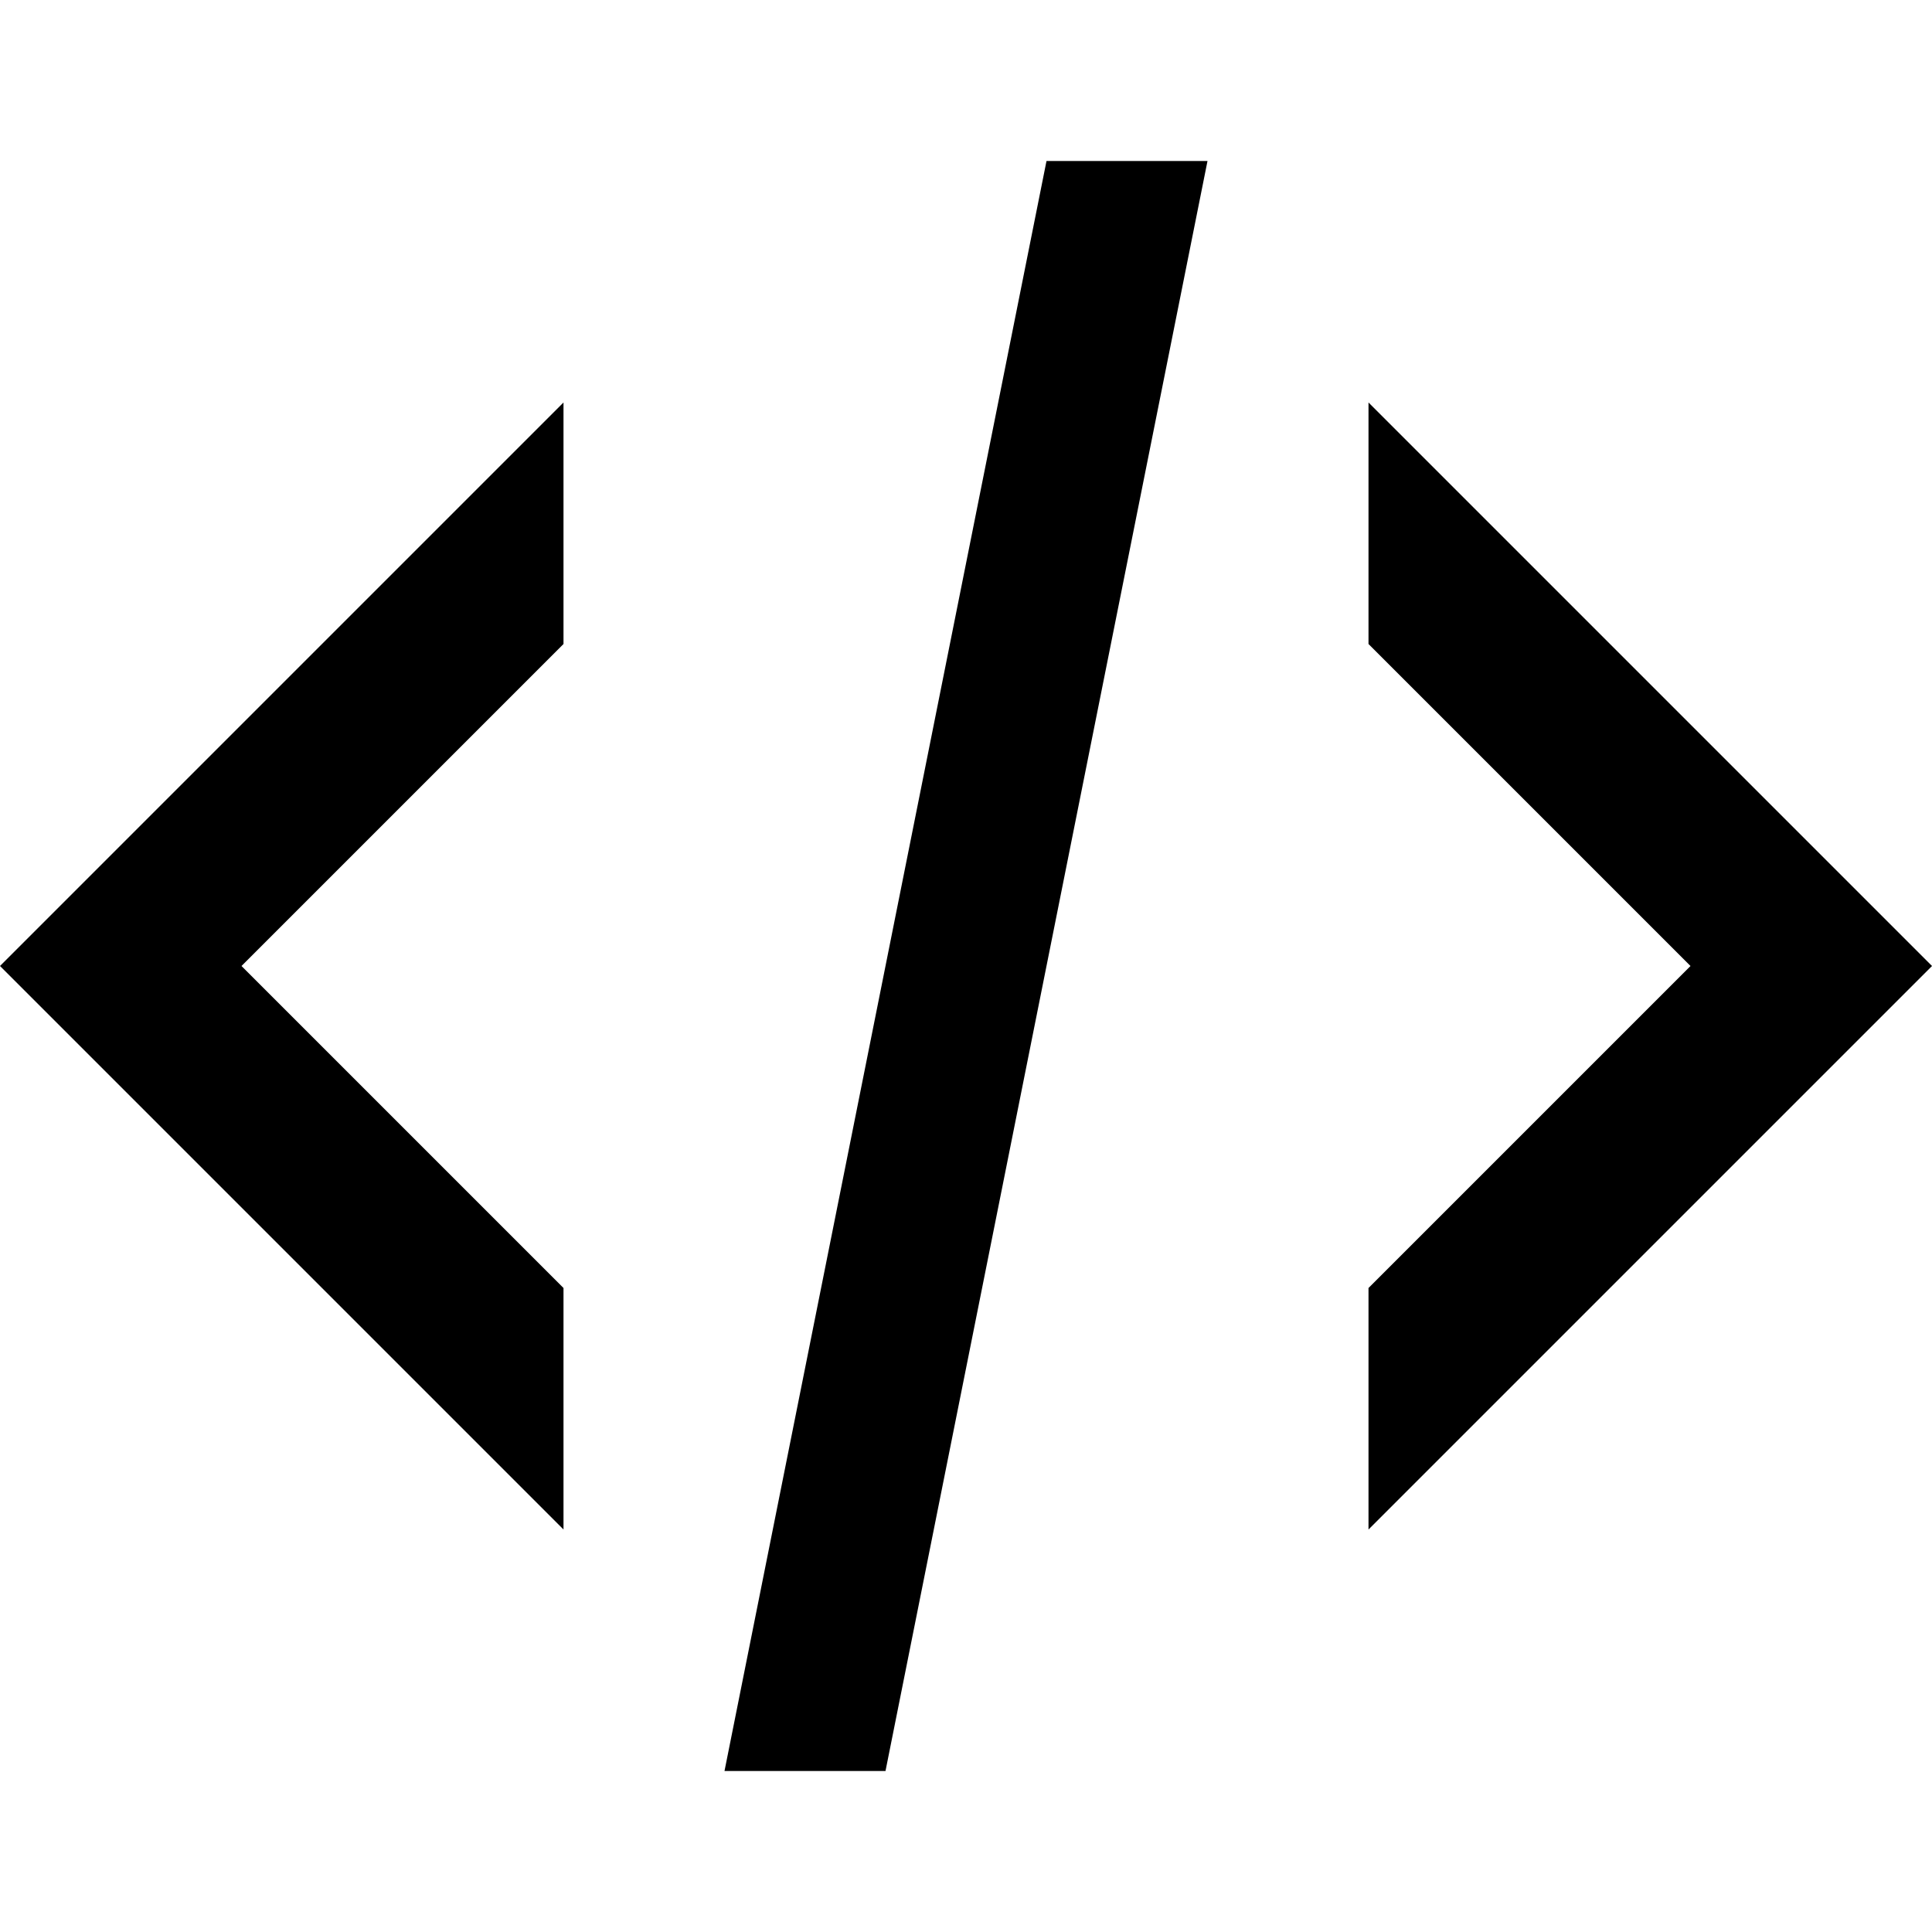 <?xml version="1.0" encoding="UTF-8"?><svg id="widgets" xmlns="http://www.w3.org/2000/svg" width="24" height="24" viewBox="0 0 24 24"><path id="custom_HTML" d="M7,16v3L0,12,7,5v3L3,12l4,4Zm10,0v3s7-7,7-7l-7-7v3s4,4,4,4l-4,4ZM15,2h-2l-4,20h2L15,2Z"/></svg>